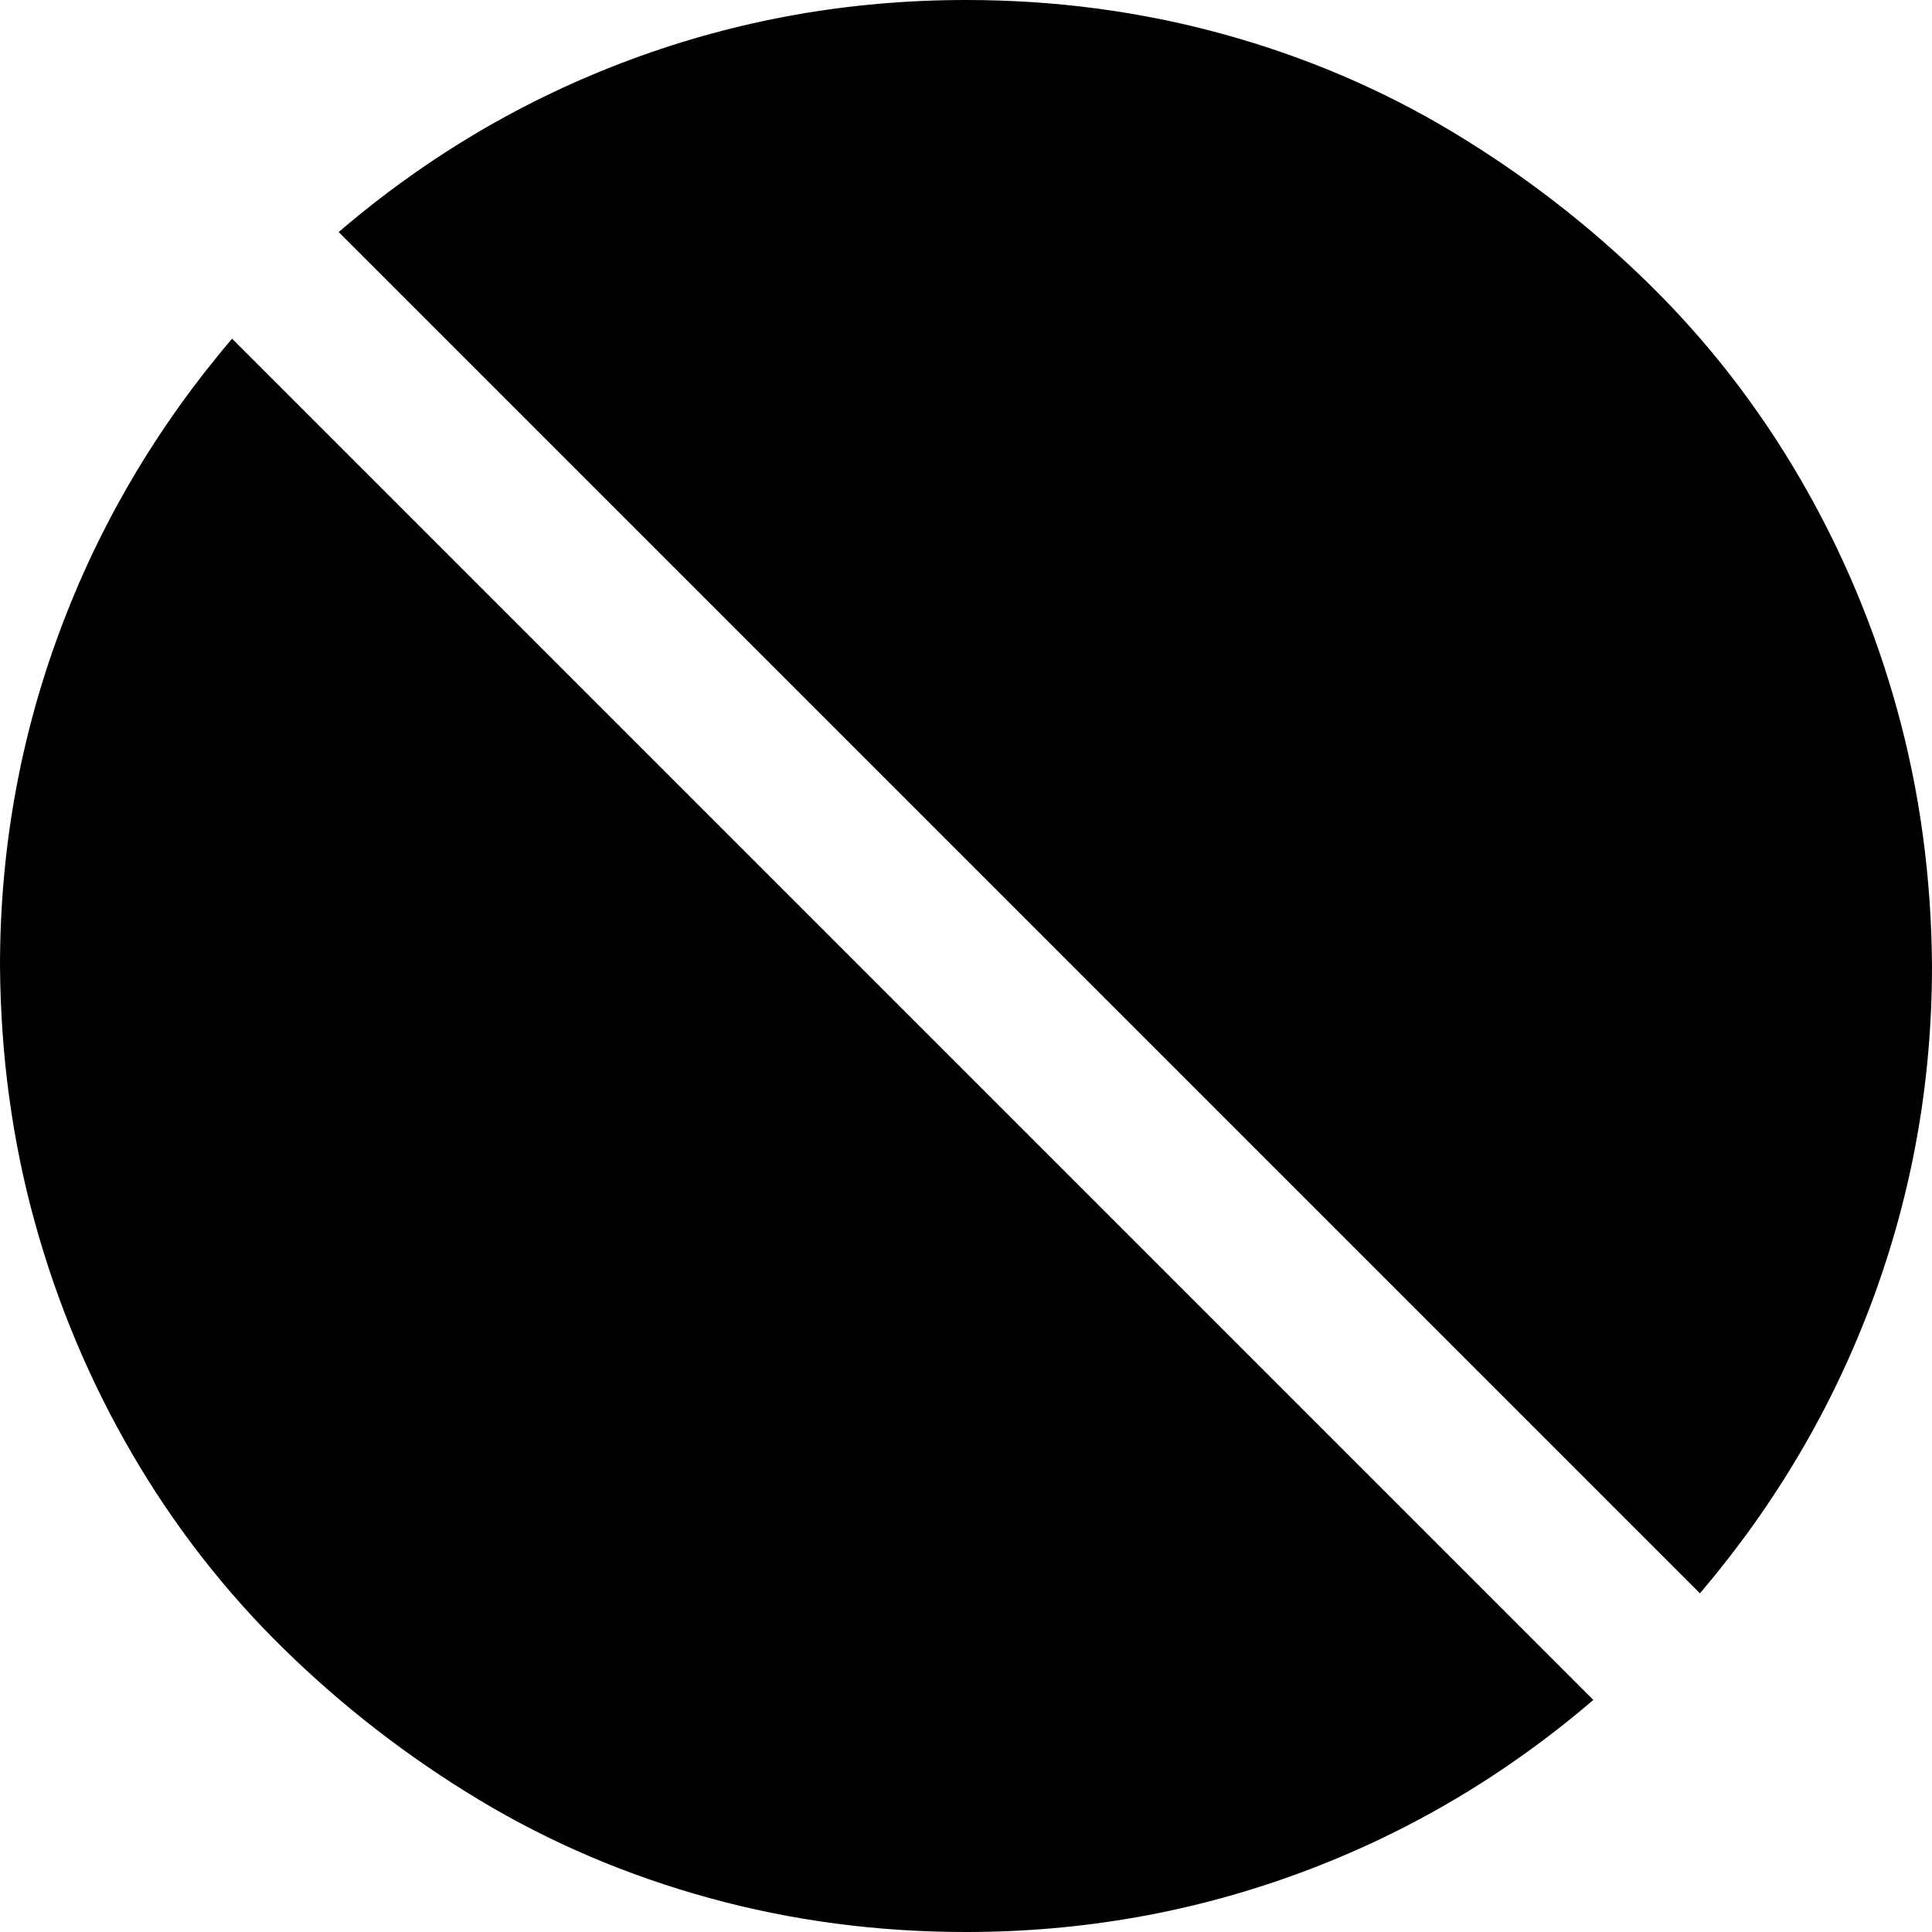 <svg xmlns="http://www.w3.org/2000/svg" width="3em" height="3em" viewBox="0 0 2048 2048"><path fill="currentColor" d="M1024 0q141 0 272 36t244 104t207 160t161 207t103 245t37 272q0 184-63 354t-183 311L359 246Q499 126 669 63t355-63M0 1024q0-184 63-354t183-311l1443 1443q-140 120-310 183t-355 63q-141 0-272-36t-244-104t-207-160t-161-207t-103-245t-37-272"/></svg>